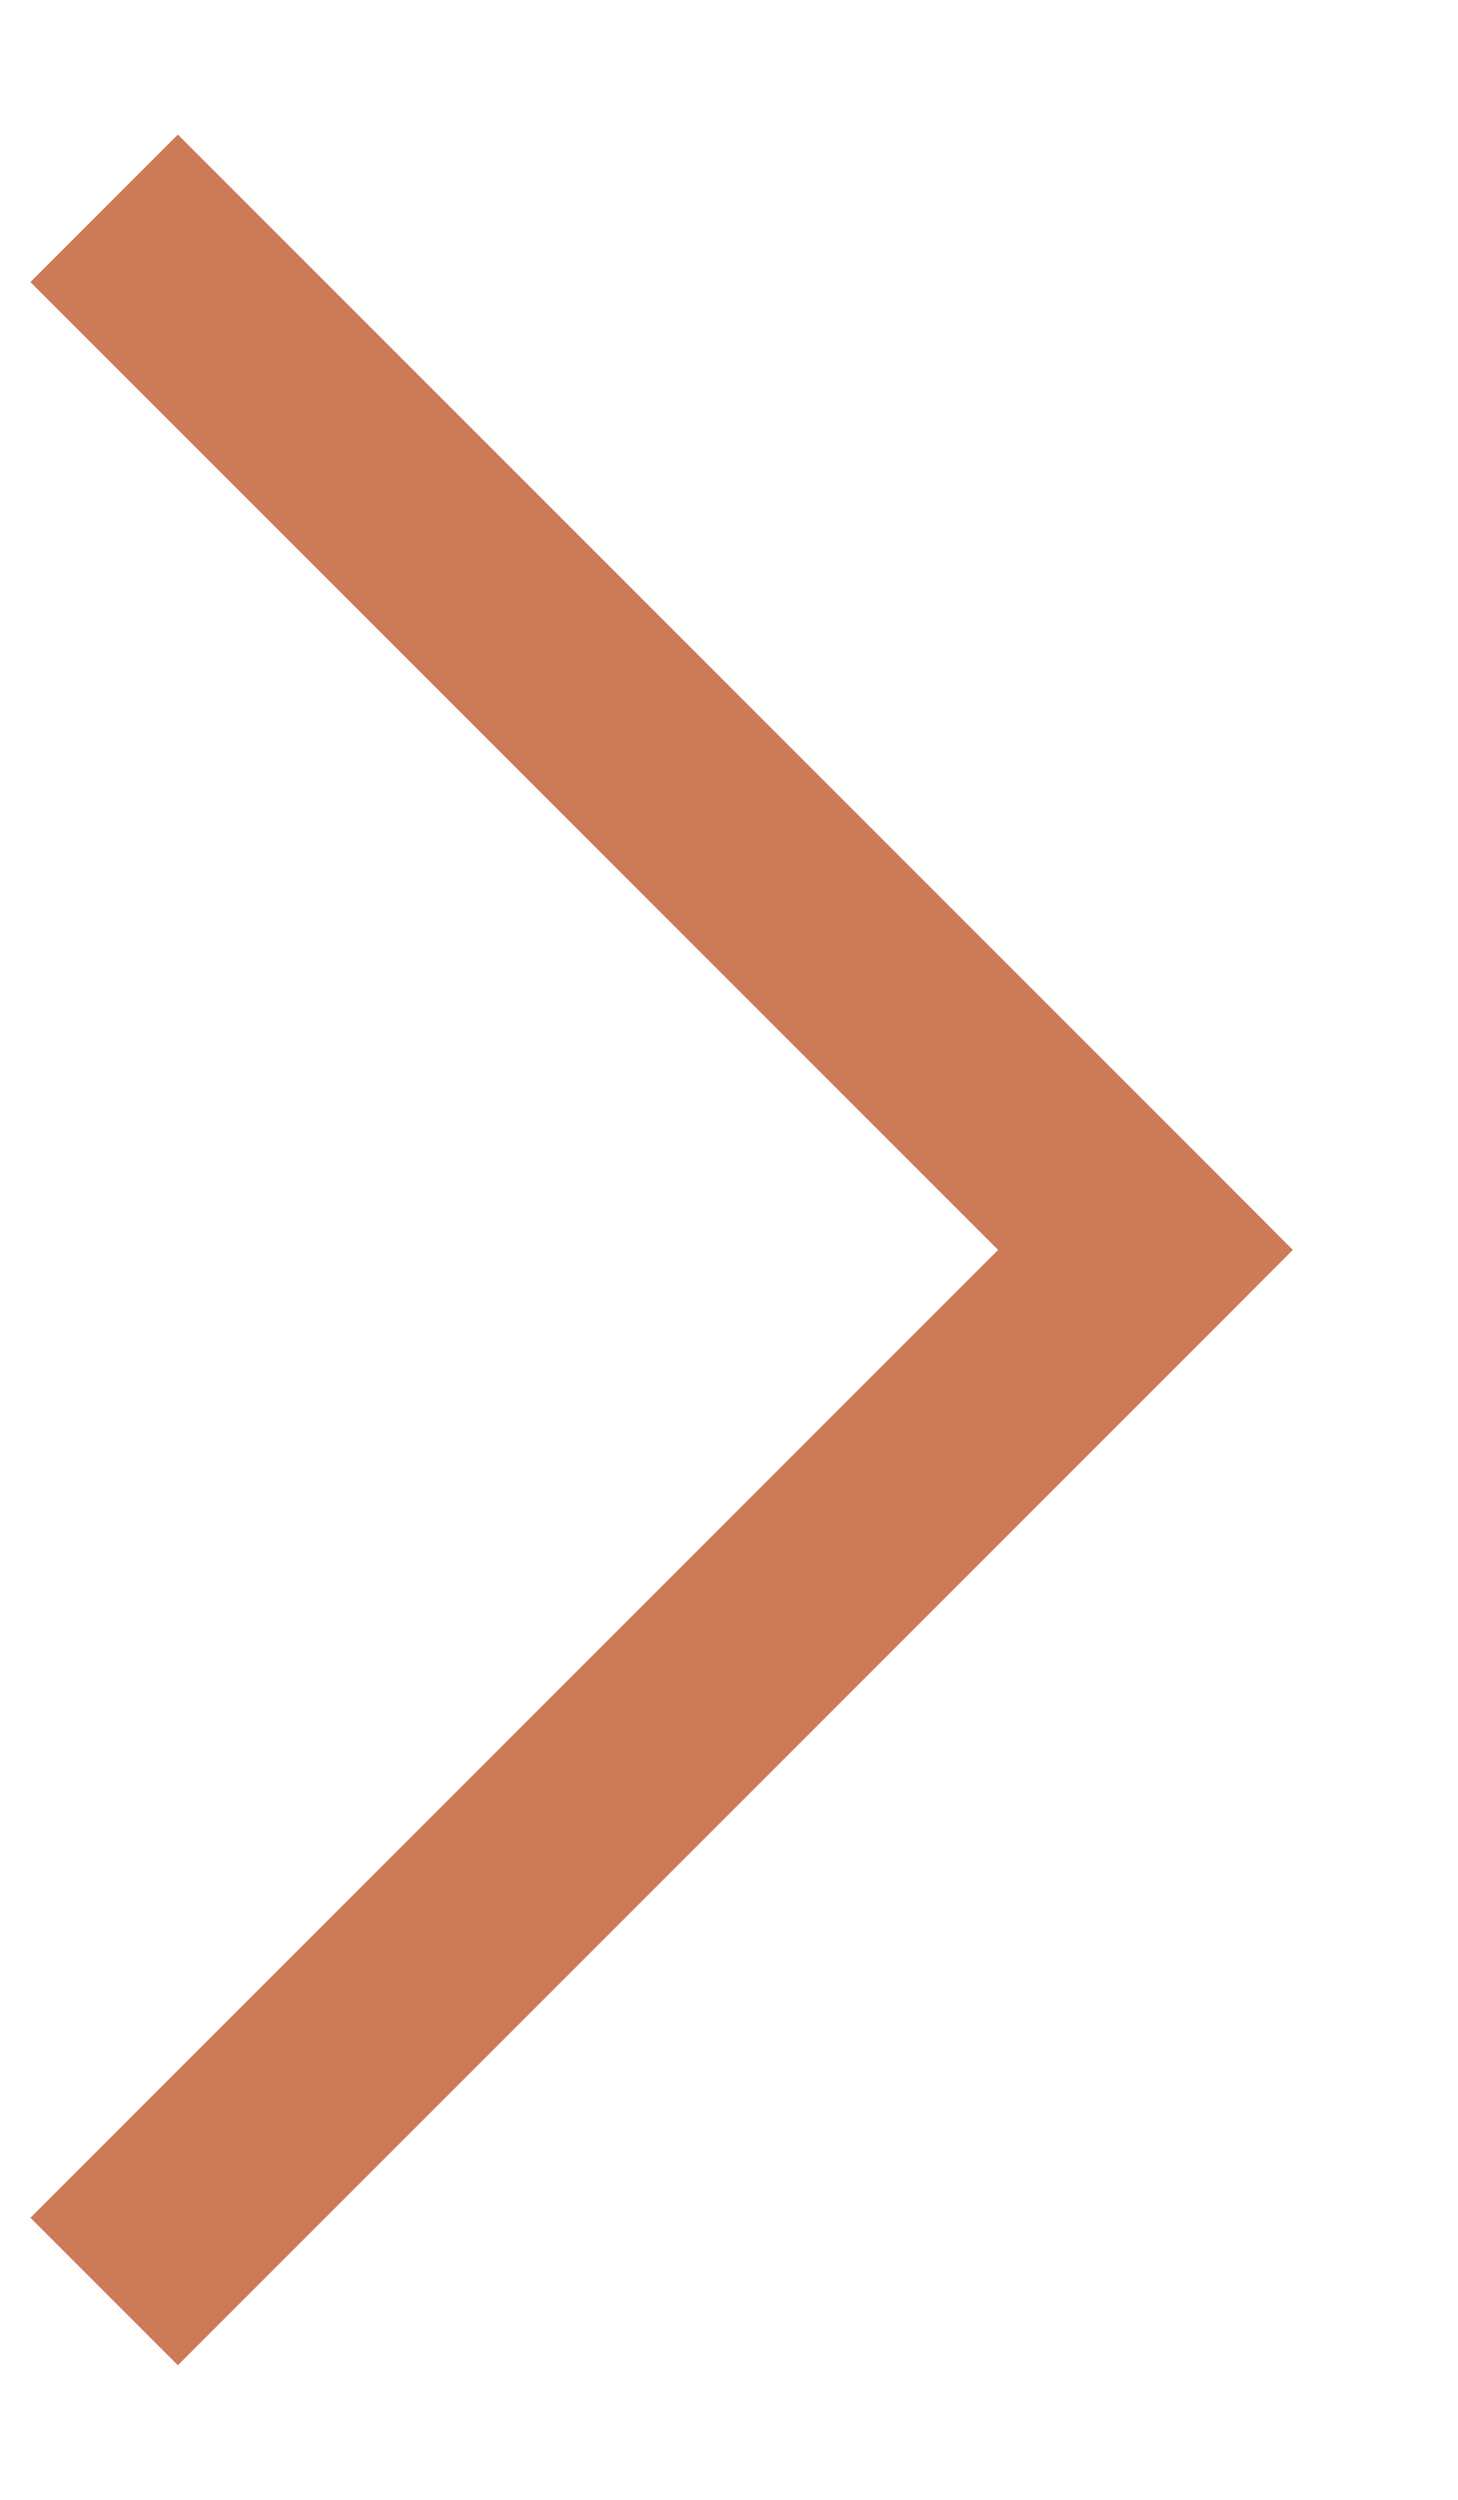 <svg width="7" height="12" viewBox="0 0 7 12" fill="none" xmlns="http://www.w3.org/2000/svg">
<path d="M5.5 6L5.854 5.646L6.207 6L5.854 6.354L5.5 6ZM0.854 0.646L5.854 5.646L5.146 6.354L0.146 1.354L0.854 0.646ZM5.854 6.354L0.854 11.354L0.146 10.646L5.146 5.646L5.854 6.354Z" fill="#CC7B56"/>
</svg>
